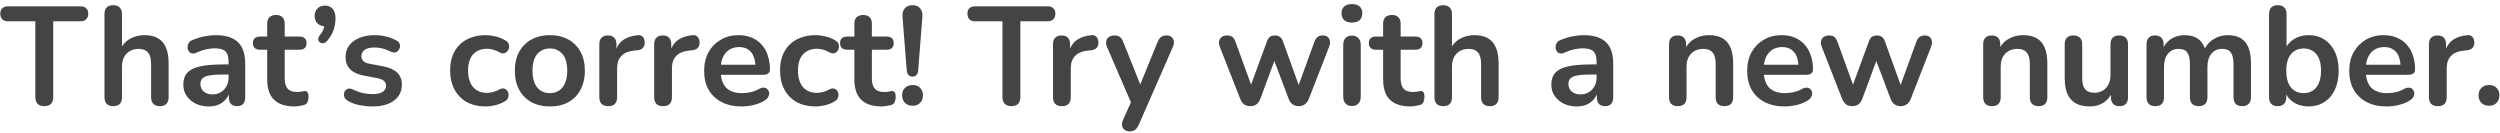 <svg width="357" height="19" viewBox="0 0 357 19" fill="none" xmlns="http://www.w3.org/2000/svg">
<path d="M6.324 15.16C5.91 15.16 5.59 15.047 5.364 14.82C5.15 14.58 5.044 14.253 5.044 13.84V3.04H1.144C0.797 3.04 0.524 2.947 0.324 2.76C0.137 2.56 0.044 2.293 0.044 1.96C0.044 1.613 0.137 1.353 0.324 1.18C0.524 0.993 0.797 0.9 1.144 0.9H11.504C11.85 0.9 12.117 0.993 12.303 1.18C12.504 1.353 12.604 1.613 12.604 1.96C12.604 2.293 12.504 2.56 12.303 2.76C12.117 2.947 11.85 3.04 11.504 3.04H7.604V13.84C7.604 14.253 7.497 14.58 7.284 14.82C7.07 15.047 6.75 15.16 6.324 15.16ZM16.159 15.16C15.759 15.16 15.453 15.053 15.239 14.84C15.026 14.613 14.919 14.293 14.919 13.88V2C14.919 1.587 15.026 1.273 15.239 1.06C15.453 0.847 15.759 0.74 16.159 0.74C16.559 0.74 16.866 0.847 17.079 1.06C17.306 1.273 17.419 1.587 17.419 2V7.18H17.139C17.433 6.473 17.886 5.94 18.499 5.58C19.126 5.207 19.832 5.02 20.619 5.02C21.406 5.02 22.052 5.167 22.559 5.46C23.066 5.753 23.446 6.2 23.699 6.8C23.953 7.387 24.079 8.133 24.079 9.04V13.88C24.079 14.293 23.973 14.613 23.759 14.84C23.546 15.053 23.239 15.16 22.839 15.16C22.439 15.16 22.126 15.053 21.899 14.84C21.686 14.613 21.579 14.293 21.579 13.88V9.16C21.579 8.4 21.433 7.847 21.139 7.5C20.859 7.153 20.419 6.98 19.819 6.98C19.086 6.98 18.499 7.213 18.059 7.68C17.633 8.133 17.419 8.74 17.419 9.5V13.88C17.419 14.733 16.999 15.16 16.159 15.16ZM29.838 15.2C29.132 15.2 28.498 15.067 27.938 14.8C27.392 14.52 26.958 14.147 26.638 13.68C26.332 13.213 26.178 12.687 26.178 12.1C26.178 11.38 26.365 10.813 26.738 10.4C27.112 9.973 27.718 9.667 28.558 9.48C29.398 9.293 30.525 9.2 31.938 9.2H32.938V10.64H31.958C31.132 10.64 30.472 10.68 29.978 10.76C29.485 10.84 29.132 10.98 28.918 11.18C28.718 11.367 28.618 11.633 28.618 11.98C28.618 12.42 28.772 12.78 29.078 13.06C29.385 13.34 29.812 13.48 30.358 13.48C30.798 13.48 31.185 13.38 31.518 13.18C31.865 12.967 32.138 12.68 32.338 12.32C32.538 11.96 32.638 11.547 32.638 11.08V8.78C32.638 8.113 32.492 7.633 32.198 7.34C31.905 7.047 31.412 6.9 30.718 6.9C30.332 6.9 29.912 6.947 29.458 7.04C29.018 7.133 28.552 7.293 28.058 7.52C27.805 7.64 27.578 7.673 27.378 7.62C27.192 7.567 27.045 7.46 26.938 7.3C26.832 7.127 26.778 6.94 26.778 6.74C26.778 6.54 26.832 6.347 26.938 6.16C27.045 5.96 27.225 5.813 27.478 5.72C28.092 5.467 28.678 5.287 29.238 5.18C29.812 5.073 30.332 5.02 30.798 5.02C31.758 5.02 32.545 5.167 33.158 5.46C33.785 5.753 34.252 6.2 34.558 6.8C34.865 7.387 35.018 8.147 35.018 9.08V13.88C35.018 14.293 34.918 14.613 34.718 14.84C34.518 15.053 34.232 15.16 33.858 15.16C33.485 15.16 33.192 15.053 32.978 14.84C32.778 14.613 32.678 14.293 32.678 13.88V12.92H32.838C32.745 13.387 32.558 13.793 32.278 14.14C32.012 14.473 31.672 14.733 31.258 14.92C30.845 15.107 30.372 15.2 29.838 15.2ZM42.036 15.2C41.169 15.2 40.443 15.053 39.856 14.76C39.282 14.467 38.856 14.04 38.576 13.48C38.296 12.907 38.156 12.2 38.156 11.36V7.1H37.116C36.796 7.1 36.549 7.02 36.376 6.86C36.203 6.687 36.116 6.453 36.116 6.16C36.116 5.853 36.203 5.62 36.376 5.46C36.549 5.3 36.796 5.22 37.116 5.22H38.156V3.4C38.156 2.987 38.263 2.673 38.476 2.46C38.703 2.247 39.016 2.14 39.416 2.14C39.816 2.14 40.123 2.247 40.336 2.46C40.549 2.673 40.656 2.987 40.656 3.4V5.22H42.776C43.096 5.22 43.343 5.3 43.516 5.46C43.689 5.62 43.776 5.853 43.776 6.16C43.776 6.453 43.689 6.687 43.516 6.86C43.343 7.02 43.096 7.1 42.776 7.1H40.656V11.22C40.656 11.86 40.796 12.34 41.076 12.66C41.356 12.98 41.809 13.14 42.436 13.14C42.663 13.14 42.862 13.12 43.036 13.08C43.209 13.04 43.362 13.013 43.496 13C43.656 12.987 43.789 13.04 43.896 13.16C44.002 13.267 44.056 13.493 44.056 13.84C44.056 14.107 44.009 14.347 43.916 14.56C43.836 14.76 43.682 14.9 43.456 14.98C43.282 15.033 43.056 15.08 42.776 15.12C42.496 15.173 42.249 15.2 42.036 15.2ZM46.752 5.8C46.578 6.013 46.392 6.133 46.192 6.16C46.005 6.187 45.838 6.153 45.692 6.06C45.545 5.953 45.465 5.807 45.452 5.62C45.438 5.42 45.525 5.207 45.712 4.98C45.978 4.647 46.158 4.313 46.252 3.98C46.345 3.647 46.392 3.353 46.392 3.1L46.492 3.76C46.025 3.76 45.645 3.627 45.352 3.36C45.072 3.093 44.932 2.733 44.932 2.28C44.932 1.84 45.065 1.487 45.332 1.22C45.598 0.94 45.958 0.8 46.412 0.8C46.878 0.8 47.245 0.96 47.512 1.28C47.778 1.587 47.912 2.033 47.912 2.62C47.912 2.94 47.878 3.273 47.812 3.62C47.758 3.953 47.645 4.307 47.472 4.68C47.312 5.04 47.072 5.413 46.752 5.8ZM53.206 15.2C52.633 15.2 52.026 15.14 51.386 15.02C50.746 14.9 50.173 14.693 49.666 14.4C49.453 14.267 49.3 14.113 49.206 13.94C49.126 13.753 49.093 13.573 49.106 13.4C49.133 13.213 49.2 13.053 49.306 12.92C49.426 12.787 49.573 12.7 49.746 12.66C49.933 12.62 50.133 12.653 50.346 12.76C50.88 13.013 51.38 13.193 51.846 13.3C52.313 13.393 52.773 13.44 53.226 13.44C53.866 13.44 54.34 13.333 54.646 13.12C54.966 12.893 55.126 12.6 55.126 12.24C55.126 11.933 55.02 11.7 54.806 11.54C54.606 11.367 54.3 11.24 53.886 11.16L51.886 10.78C51.059 10.62 50.426 10.32 49.986 9.88C49.559 9.427 49.346 8.847 49.346 8.14C49.346 7.5 49.52 6.947 49.866 6.48C50.226 6.013 50.719 5.653 51.346 5.4C51.973 5.147 52.693 5.02 53.506 5.02C54.093 5.02 54.639 5.087 55.146 5.22C55.666 5.34 56.166 5.533 56.646 5.8C56.846 5.907 56.98 6.047 57.046 6.22C57.126 6.393 57.146 6.573 57.106 6.76C57.066 6.933 56.986 7.093 56.866 7.24C56.746 7.373 56.593 7.46 56.406 7.5C56.233 7.527 56.033 7.487 55.806 7.38C55.393 7.167 54.993 7.013 54.606 6.92C54.233 6.827 53.873 6.78 53.526 6.78C52.873 6.78 52.386 6.893 52.066 7.12C51.76 7.347 51.606 7.647 51.606 8.02C51.606 8.3 51.7 8.533 51.886 8.72C52.073 8.907 52.359 9.033 52.746 9.1L54.746 9.48C55.613 9.64 56.266 9.933 56.706 10.36C57.16 10.787 57.386 11.36 57.386 12.08C57.386 13.053 57.006 13.82 56.246 14.38C55.486 14.927 54.473 15.2 53.206 15.2ZM69.341 15.2C68.315 15.2 67.421 14.993 66.662 14.58C65.901 14.153 65.315 13.553 64.901 12.78C64.488 12.007 64.281 11.1 64.281 10.06C64.281 9.273 64.395 8.573 64.621 7.96C64.862 7.333 65.201 6.807 65.641 6.38C66.082 5.94 66.615 5.607 67.242 5.38C67.868 5.14 68.568 5.02 69.341 5.02C69.781 5.02 70.255 5.08 70.761 5.2C71.281 5.32 71.768 5.52 72.222 5.8C72.435 5.933 72.575 6.093 72.641 6.28C72.708 6.467 72.722 6.66 72.681 6.86C72.641 7.047 72.555 7.213 72.421 7.36C72.302 7.493 72.148 7.58 71.962 7.62C71.775 7.647 71.568 7.6 71.341 7.48C71.048 7.307 70.748 7.18 70.442 7.1C70.135 7.007 69.841 6.96 69.561 6.96C69.121 6.96 68.735 7.033 68.401 7.18C68.068 7.313 67.781 7.513 67.541 7.78C67.315 8.033 67.141 8.353 67.022 8.74C66.901 9.127 66.841 9.573 66.841 10.08C66.841 11.067 67.075 11.847 67.541 12.42C68.022 12.98 68.695 13.26 69.561 13.26C69.841 13.26 70.128 13.22 70.421 13.14C70.728 13.06 71.035 12.933 71.341 12.76C71.568 12.64 71.768 12.6 71.942 12.64C72.128 12.68 72.281 12.773 72.401 12.92C72.522 13.053 72.595 13.22 72.621 13.42C72.648 13.607 72.621 13.793 72.541 13.98C72.475 14.167 72.341 14.32 72.141 14.44C71.701 14.707 71.235 14.9 70.742 15.02C70.248 15.14 69.781 15.2 69.341 15.2ZM78.52 15.2C77.506 15.2 76.626 14.993 75.88 14.58C75.133 14.167 74.553 13.58 74.14 12.82C73.726 12.047 73.52 11.14 73.52 10.1C73.52 9.313 73.633 8.613 73.86 8C74.1 7.373 74.44 6.84 74.88 6.4C75.32 5.947 75.846 5.607 76.46 5.38C77.073 5.14 77.76 5.02 78.52 5.02C79.533 5.02 80.413 5.227 81.16 5.64C81.906 6.053 82.486 6.64 82.9 7.4C83.313 8.16 83.52 9.06 83.52 10.1C83.52 10.887 83.4 11.593 83.16 12.22C82.933 12.847 82.6 13.387 82.16 13.84C81.72 14.28 81.193 14.62 80.58 14.86C79.966 15.087 79.28 15.2 78.52 15.2ZM78.52 13.3C79.013 13.3 79.446 13.18 79.82 12.94C80.193 12.7 80.48 12.347 80.68 11.88C80.893 11.4 81 10.807 81 10.1C81 9.033 80.773 8.24 80.32 7.72C79.866 7.187 79.266 6.92 78.52 6.92C78.026 6.92 77.593 7.04 77.22 7.28C76.846 7.507 76.553 7.86 76.34 8.34C76.14 8.807 76.04 9.393 76.04 10.1C76.04 11.153 76.266 11.953 76.72 12.5C77.173 13.033 77.773 13.3 78.52 13.3ZM86.863 15.16C86.45 15.16 86.13 15.053 85.903 14.84C85.69 14.613 85.583 14.293 85.583 13.88V6.32C85.583 5.907 85.69 5.593 85.903 5.38C86.117 5.167 86.416 5.06 86.803 5.06C87.19 5.06 87.49 5.167 87.703 5.38C87.916 5.593 88.023 5.907 88.023 6.32V7.58H87.823C88.01 6.78 88.376 6.173 88.923 5.76C89.47 5.347 90.197 5.1 91.103 5.02C91.383 4.993 91.603 5.067 91.763 5.24C91.936 5.4 92.037 5.653 92.063 6C92.09 6.333 92.01 6.607 91.823 6.82C91.65 7.02 91.383 7.14 91.023 7.18L90.583 7.22C89.77 7.3 89.156 7.553 88.743 7.98C88.33 8.393 88.123 8.98 88.123 9.74V13.88C88.123 14.293 88.016 14.613 87.803 14.84C87.59 15.053 87.276 15.16 86.863 15.16ZM94.695 15.16C94.282 15.16 93.962 15.053 93.735 14.84C93.522 14.613 93.415 14.293 93.415 13.88V6.32C93.415 5.907 93.522 5.593 93.735 5.38C93.949 5.167 94.249 5.06 94.635 5.06C95.022 5.06 95.322 5.167 95.535 5.38C95.749 5.593 95.855 5.907 95.855 6.32V7.58H95.655C95.842 6.78 96.209 6.173 96.755 5.76C97.302 5.347 98.029 5.1 98.935 5.02C99.215 4.993 99.435 5.067 99.595 5.24C99.769 5.4 99.869 5.653 99.895 6C99.922 6.333 99.842 6.607 99.655 6.82C99.482 7.02 99.215 7.14 98.855 7.18L98.415 7.22C97.602 7.3 96.989 7.553 96.575 7.98C96.162 8.393 95.955 8.98 95.955 9.74V13.88C95.955 14.293 95.849 14.613 95.635 14.84C95.422 15.053 95.109 15.16 94.695 15.16ZM105.911 15.2C104.804 15.2 103.851 14.993 103.051 14.58C102.251 14.167 101.631 13.58 101.191 12.82C100.764 12.06 100.551 11.16 100.551 10.12C100.551 9.107 100.758 8.22 101.171 7.46C101.598 6.7 102.178 6.107 102.911 5.68C103.658 5.24 104.504 5.02 105.451 5.02C106.144 5.02 106.764 5.133 107.311 5.36C107.871 5.587 108.344 5.913 108.731 6.34C109.131 6.767 109.431 7.287 109.631 7.9C109.844 8.5 109.951 9.18 109.951 9.94C109.951 10.18 109.864 10.367 109.691 10.5C109.531 10.62 109.298 10.68 108.991 10.68H102.571V9.24H108.191L107.871 9.54C107.871 8.927 107.778 8.413 107.591 8C107.418 7.587 107.158 7.273 106.811 7.06C106.478 6.833 106.058 6.72 105.551 6.72C104.991 6.72 104.511 6.853 104.111 7.12C103.724 7.373 103.424 7.74 103.211 8.22C103.011 8.687 102.911 9.247 102.911 9.9V10.04C102.911 11.133 103.164 11.953 103.671 12.5C104.191 13.033 104.951 13.3 105.951 13.3C106.298 13.3 106.684 13.26 107.111 13.18C107.551 13.087 107.964 12.933 108.351 12.72C108.631 12.56 108.878 12.493 109.091 12.52C109.304 12.533 109.471 12.607 109.591 12.74C109.724 12.873 109.804 13.04 109.831 13.24C109.858 13.427 109.818 13.62 109.711 13.82C109.618 14.02 109.451 14.193 109.211 14.34C108.744 14.633 108.204 14.853 107.591 15C106.991 15.133 106.431 15.2 105.911 15.2ZM116.451 15.2C115.424 15.2 114.531 14.993 113.771 14.58C113.011 14.153 112.424 13.553 112.011 12.78C111.598 12.007 111.391 11.1 111.391 10.06C111.391 9.273 111.504 8.573 111.731 7.96C111.971 7.333 112.311 6.807 112.751 6.38C113.191 5.94 113.724 5.607 114.351 5.38C114.978 5.14 115.678 5.02 116.451 5.02C116.891 5.02 117.364 5.08 117.871 5.2C118.391 5.32 118.878 5.52 119.331 5.8C119.544 5.933 119.684 6.093 119.751 6.28C119.818 6.467 119.831 6.66 119.791 6.86C119.751 7.047 119.664 7.213 119.531 7.36C119.411 7.493 119.258 7.58 119.071 7.62C118.884 7.647 118.678 7.6 118.451 7.48C118.158 7.307 117.858 7.18 117.551 7.1C117.244 7.007 116.951 6.96 116.671 6.96C116.231 6.96 115.844 7.033 115.511 7.18C115.178 7.313 114.891 7.513 114.651 7.78C114.424 8.033 114.251 8.353 114.131 8.74C114.011 9.127 113.951 9.573 113.951 10.08C113.951 11.067 114.184 11.847 114.651 12.42C115.131 12.98 115.804 13.26 116.671 13.26C116.951 13.26 117.238 13.22 117.531 13.14C117.838 13.06 118.144 12.933 118.451 12.76C118.678 12.64 118.878 12.6 119.051 12.64C119.238 12.68 119.391 12.773 119.511 12.92C119.631 13.053 119.704 13.22 119.731 13.42C119.758 13.607 119.731 13.793 119.651 13.98C119.584 14.167 119.451 14.32 119.251 14.44C118.811 14.707 118.344 14.9 117.851 15.02C117.358 15.14 116.891 15.2 116.451 15.2ZM125.884 15.2C125.017 15.2 124.29 15.053 123.704 14.76C123.13 14.467 122.704 14.04 122.424 13.48C122.144 12.907 122.004 12.2 122.004 11.36V7.1H120.964C120.644 7.1 120.397 7.02 120.224 6.86C120.05 6.687 119.964 6.453 119.964 6.16C119.964 5.853 120.05 5.62 120.224 5.46C120.397 5.3 120.644 5.22 120.964 5.22H122.004V3.4C122.004 2.987 122.11 2.673 122.324 2.46C122.55 2.247 122.864 2.14 123.264 2.14C123.664 2.14 123.97 2.247 124.184 2.46C124.397 2.673 124.504 2.987 124.504 3.4V5.22H126.624C126.944 5.22 127.19 5.3 127.364 5.46C127.537 5.62 127.624 5.853 127.624 6.16C127.624 6.453 127.537 6.687 127.364 6.86C127.19 7.02 126.944 7.1 126.624 7.1H124.504V11.22C124.504 11.86 124.644 12.34 124.924 12.66C125.204 12.98 125.657 13.14 126.284 13.14C126.51 13.14 126.71 13.12 126.884 13.08C127.057 13.04 127.21 13.013 127.344 13C127.504 12.987 127.637 13.04 127.744 13.16C127.85 13.267 127.904 13.493 127.904 13.84C127.904 14.107 127.857 14.347 127.764 14.56C127.684 14.76 127.53 14.9 127.304 14.98C127.13 15.033 126.904 15.08 126.624 15.12C126.344 15.173 126.097 15.2 125.884 15.2ZM130.318 10.94C130.065 10.94 129.865 10.86 129.718 10.7C129.585 10.54 129.505 10.313 129.478 10.02L128.878 2.38C128.838 1.887 128.945 1.493 129.198 1.2C129.452 0.893 129.825 0.74 130.318 0.74C130.798 0.74 131.158 0.893 131.398 1.2C131.652 1.493 131.758 1.887 131.718 2.38L131.118 10.02C131.105 10.313 131.025 10.54 130.878 10.7C130.745 10.86 130.558 10.94 130.318 10.94ZM130.318 15.1C129.865 15.1 129.498 14.96 129.218 14.68C128.952 14.4 128.818 14.04 128.818 13.6C128.818 13.173 128.952 12.827 129.218 12.56C129.498 12.28 129.865 12.14 130.318 12.14C130.785 12.14 131.145 12.28 131.398 12.56C131.665 12.827 131.798 13.173 131.798 13.6C131.798 14.04 131.665 14.4 131.398 14.68C131.145 14.96 130.785 15.1 130.318 15.1ZM144.429 15.16C144.016 15.16 143.696 15.047 143.469 14.82C143.256 14.58 143.149 14.253 143.149 13.84V3.04H139.249C138.902 3.04 138.629 2.947 138.429 2.76C138.242 2.56 138.149 2.293 138.149 1.96C138.149 1.613 138.242 1.353 138.429 1.18C138.629 0.993 138.902 0.9 139.249 0.9H149.609C149.956 0.9 150.222 0.993 150.409 1.18C150.609 1.353 150.709 1.613 150.709 1.96C150.709 2.293 150.609 2.56 150.409 2.76C150.222 2.947 149.956 3.04 149.609 3.04H145.709V13.84C145.709 14.253 145.602 14.58 145.389 14.82C145.176 15.047 144.856 15.16 144.429 15.16ZM151.648 15.16C151.235 15.16 150.915 15.053 150.688 14.84C150.475 14.613 150.368 14.293 150.368 13.88V6.32C150.368 5.907 150.475 5.593 150.688 5.38C150.902 5.167 151.202 5.06 151.588 5.06C151.975 5.06 152.275 5.167 152.488 5.38C152.702 5.593 152.808 5.907 152.808 6.32V7.58H152.608C152.795 6.78 153.162 6.173 153.708 5.76C154.255 5.347 154.982 5.1 155.888 5.02C156.168 4.993 156.388 5.067 156.548 5.24C156.722 5.4 156.822 5.653 156.848 6C156.875 6.333 156.795 6.607 156.608 6.82C156.435 7.02 156.168 7.14 155.808 7.18L155.368 7.22C154.555 7.3 153.942 7.553 153.528 7.98C153.115 8.393 152.908 8.98 152.908 9.74V13.88C152.908 14.293 152.802 14.613 152.588 14.84C152.375 15.053 152.062 15.16 151.648 15.16ZM161.286 18.76C160.993 18.76 160.753 18.68 160.566 18.52C160.379 18.373 160.266 18.173 160.226 17.92C160.199 17.667 160.246 17.4 160.366 17.12L161.726 14.1V15.14L158.086 6.72C157.966 6.427 157.926 6.153 157.966 5.9C158.006 5.647 158.126 5.447 158.326 5.3C158.539 5.14 158.826 5.06 159.186 5.06C159.493 5.06 159.739 5.133 159.926 5.28C160.113 5.413 160.279 5.673 160.426 6.06L163.126 12.8H162.526L165.286 6.04C165.433 5.667 165.606 5.413 165.806 5.28C166.006 5.133 166.273 5.06 166.606 5.06C166.899 5.06 167.133 5.14 167.306 5.3C167.479 5.447 167.586 5.647 167.626 5.9C167.666 6.14 167.619 6.407 167.486 6.7L162.626 17.8C162.453 18.173 162.266 18.427 162.066 18.56C161.866 18.693 161.606 18.76 161.286 18.76ZM178.543 15.16C178.21 15.16 177.923 15.08 177.683 14.92C177.443 14.747 177.25 14.48 177.103 14.12L174.203 6.72C174.083 6.4 174.043 6.12 174.083 5.88C174.136 5.627 174.263 5.427 174.463 5.28C174.663 5.133 174.93 5.06 175.263 5.06C175.556 5.06 175.796 5.133 175.983 5.28C176.17 5.413 176.33 5.673 176.463 6.06L178.883 12.72H178.423L180.923 5.9C181.03 5.607 181.17 5.393 181.343 5.26C181.53 5.127 181.77 5.06 182.063 5.06C182.356 5.06 182.596 5.133 182.783 5.28C182.97 5.413 183.11 5.62 183.203 5.9L185.663 12.72H185.243L187.683 6C187.816 5.64 187.983 5.393 188.183 5.26C188.396 5.127 188.63 5.06 188.883 5.06C189.203 5.06 189.45 5.14 189.623 5.3C189.796 5.46 189.896 5.667 189.923 5.92C189.95 6.16 189.903 6.427 189.783 6.72L186.903 14.12C186.77 14.467 186.576 14.727 186.323 14.9C186.083 15.073 185.796 15.16 185.463 15.16C185.13 15.16 184.836 15.073 184.583 14.9C184.343 14.727 184.156 14.467 184.023 14.12L181.403 7.18H182.543L179.983 14.1C179.85 14.46 179.663 14.727 179.423 14.9C179.183 15.073 178.89 15.16 178.543 15.16ZM193.054 15.14C192.654 15.14 192.347 15.02 192.134 14.78C191.92 14.54 191.814 14.207 191.814 13.78V6.44C191.814 6 191.92 5.667 192.134 5.44C192.347 5.2 192.654 5.08 193.054 5.08C193.454 5.08 193.76 5.2 193.974 5.44C194.2 5.667 194.314 6 194.314 6.44V13.78C194.314 14.207 194.207 14.54 193.994 14.78C193.78 15.02 193.467 15.14 193.054 15.14ZM193.054 3.22C192.587 3.22 192.22 3.107 191.954 2.88C191.7 2.64 191.574 2.313 191.574 1.9C191.574 1.473 191.7 1.147 191.954 0.92C192.22 0.693 192.587 0.58 193.054 0.58C193.534 0.58 193.9 0.693 194.154 0.92C194.407 1.147 194.534 1.473 194.534 1.9C194.534 2.313 194.407 2.64 194.154 2.88C193.9 3.107 193.534 3.22 193.054 3.22ZM201.391 15.2C200.525 15.2 199.798 15.053 199.211 14.76C198.638 14.467 198.211 14.04 197.931 13.48C197.651 12.907 197.511 12.2 197.511 11.36V7.1H196.471C196.151 7.1 195.905 7.02 195.731 6.86C195.558 6.687 195.471 6.453 195.471 6.16C195.471 5.853 195.558 5.62 195.731 5.46C195.905 5.3 196.151 5.22 196.471 5.22H197.511V3.4C197.511 2.987 197.618 2.673 197.831 2.46C198.058 2.247 198.371 2.14 198.771 2.14C199.171 2.14 199.478 2.247 199.691 2.46C199.905 2.673 200.011 2.987 200.011 3.4V5.22H202.131C202.451 5.22 202.698 5.3 202.871 5.46C203.045 5.62 203.131 5.853 203.131 6.16C203.131 6.453 203.045 6.687 202.871 6.86C202.698 7.02 202.451 7.1 202.131 7.1H200.011V11.22C200.011 11.86 200.151 12.34 200.431 12.66C200.711 12.98 201.165 13.14 201.791 13.14C202.018 13.14 202.218 13.12 202.391 13.08C202.565 13.04 202.718 13.013 202.851 13C203.011 12.987 203.145 13.04 203.251 13.16C203.358 13.267 203.411 13.493 203.411 13.84C203.411 14.107 203.365 14.347 203.271 14.56C203.191 14.76 203.038 14.9 202.811 14.98C202.638 15.033 202.411 15.08 202.131 15.12C201.851 15.173 201.605 15.2 201.391 15.2ZM206.081 15.16C205.681 15.16 205.374 15.053 205.161 14.84C204.948 14.613 204.841 14.293 204.841 13.88V2C204.841 1.587 204.948 1.273 205.161 1.06C205.374 0.847 205.681 0.74 206.081 0.74C206.481 0.74 206.788 0.847 207.001 1.06C207.228 1.273 207.341 1.587 207.341 2V7.18H207.061C207.354 6.473 207.808 5.94 208.421 5.58C209.048 5.207 209.754 5.02 210.541 5.02C211.328 5.02 211.974 5.167 212.481 5.46C212.988 5.753 213.368 6.2 213.621 6.8C213.874 7.387 214.001 8.133 214.001 9.04V13.88C214.001 14.293 213.894 14.613 213.681 14.84C213.468 15.053 213.161 15.16 212.761 15.16C212.361 15.16 212.048 15.053 211.821 14.84C211.608 14.613 211.501 14.293 211.501 13.88V9.16C211.501 8.4 211.354 7.847 211.061 7.5C210.781 7.153 210.341 6.98 209.741 6.98C209.008 6.98 208.421 7.213 207.981 7.68C207.554 8.133 207.341 8.74 207.341 9.5V13.88C207.341 14.733 206.921 15.16 206.081 15.16ZM225.19 15.2C224.483 15.2 223.85 15.067 223.29 14.8C222.743 14.52 222.31 14.147 221.99 13.68C221.683 13.213 221.53 12.687 221.53 12.1C221.53 11.38 221.717 10.813 222.09 10.4C222.463 9.973 223.07 9.667 223.91 9.48C224.75 9.293 225.877 9.2 227.29 9.2H228.29V10.64H227.31C226.483 10.64 225.823 10.68 225.33 10.76C224.837 10.84 224.483 10.98 224.27 11.18C224.07 11.367 223.97 11.633 223.97 11.98C223.97 12.42 224.123 12.78 224.43 13.06C224.737 13.34 225.163 13.48 225.71 13.48C226.15 13.48 226.537 13.38 226.87 13.18C227.217 12.967 227.49 12.68 227.69 12.32C227.89 11.96 227.99 11.547 227.99 11.08V8.78C227.99 8.113 227.843 7.633 227.55 7.34C227.257 7.047 226.763 6.9 226.07 6.9C225.683 6.9 225.263 6.947 224.81 7.04C224.37 7.133 223.903 7.293 223.41 7.52C223.157 7.64 222.93 7.673 222.73 7.62C222.543 7.567 222.397 7.46 222.29 7.3C222.183 7.127 222.13 6.94 222.13 6.74C222.13 6.54 222.183 6.347 222.29 6.16C222.397 5.96 222.577 5.813 222.83 5.72C223.443 5.467 224.03 5.287 224.59 5.18C225.163 5.073 225.683 5.02 226.15 5.02C227.11 5.02 227.897 5.167 228.51 5.46C229.137 5.753 229.603 6.2 229.91 6.8C230.217 7.387 230.37 8.147 230.37 9.08V13.88C230.37 14.293 230.27 14.613 230.07 14.84C229.87 15.053 229.583 15.16 229.21 15.16C228.837 15.16 228.543 15.053 228.33 14.84C228.13 14.613 228.03 14.293 228.03 13.88V12.92H228.19C228.097 13.387 227.91 13.793 227.63 14.14C227.363 14.473 227.023 14.733 226.61 14.92C226.197 15.107 225.723 15.2 225.19 15.2ZM239.577 15.16C239.177 15.16 238.87 15.053 238.657 14.84C238.444 14.613 238.337 14.293 238.337 13.88V6.32C238.337 5.907 238.444 5.593 238.657 5.38C238.87 5.167 239.17 5.06 239.557 5.06C239.944 5.06 240.244 5.167 240.457 5.38C240.67 5.593 240.777 5.907 240.777 6.32V7.68L240.557 7.18C240.85 6.473 241.304 5.94 241.917 5.58C242.544 5.207 243.25 5.02 244.037 5.02C244.824 5.02 245.47 5.167 245.977 5.46C246.484 5.753 246.864 6.2 247.117 6.8C247.37 7.387 247.497 8.133 247.497 9.04V13.88C247.497 14.293 247.39 14.613 247.177 14.84C246.964 15.053 246.657 15.16 246.257 15.16C245.857 15.16 245.544 15.053 245.317 14.84C245.104 14.613 244.997 14.293 244.997 13.88V9.16C244.997 8.4 244.85 7.847 244.557 7.5C244.277 7.153 243.837 6.98 243.237 6.98C242.504 6.98 241.917 7.213 241.477 7.68C241.05 8.133 240.837 8.74 240.837 9.5V13.88C240.837 14.733 240.417 15.16 239.577 15.16ZM254.856 15.2C253.75 15.2 252.796 14.993 251.996 14.58C251.196 14.167 250.576 13.58 250.136 12.82C249.71 12.06 249.496 11.16 249.496 10.12C249.496 9.107 249.703 8.22 250.116 7.46C250.543 6.7 251.123 6.107 251.856 5.68C252.603 5.24 253.45 5.02 254.396 5.02C255.09 5.02 255.71 5.133 256.256 5.36C256.816 5.587 257.29 5.913 257.676 6.34C258.076 6.767 258.376 7.287 258.576 7.9C258.79 8.5 258.896 9.18 258.896 9.94C258.896 10.18 258.81 10.367 258.636 10.5C258.476 10.62 258.243 10.68 257.936 10.68H251.516V9.24H257.136L256.816 9.54C256.816 8.927 256.723 8.413 256.536 8C256.363 7.587 256.103 7.273 255.756 7.06C255.423 6.833 255.003 6.72 254.496 6.72C253.936 6.72 253.456 6.853 253.056 7.12C252.67 7.373 252.37 7.74 252.156 8.22C251.956 8.687 251.856 9.247 251.856 9.9V10.04C251.856 11.133 252.11 11.953 252.616 12.5C253.136 13.033 253.896 13.3 254.896 13.3C255.243 13.3 255.63 13.26 256.056 13.18C256.496 13.087 256.91 12.933 257.296 12.72C257.576 12.56 257.823 12.493 258.036 12.52C258.25 12.533 258.416 12.607 258.536 12.74C258.67 12.873 258.75 13.04 258.776 13.24C258.803 13.427 258.763 13.62 258.656 13.82C258.563 14.02 258.396 14.193 258.156 14.34C257.69 14.633 257.15 14.853 256.536 15C255.936 15.133 255.376 15.2 254.856 15.2ZM264.5 15.16C264.167 15.16 263.88 15.08 263.64 14.92C263.4 14.747 263.207 14.48 263.06 14.12L260.16 6.72C260.04 6.4 260 6.12 260.04 5.88C260.093 5.627 260.22 5.427 260.42 5.28C260.62 5.133 260.887 5.06 261.22 5.06C261.513 5.06 261.753 5.133 261.94 5.28C262.127 5.413 262.287 5.673 262.42 6.06L264.84 12.72H264.38L266.88 5.9C266.987 5.607 267.127 5.393 267.3 5.26C267.487 5.127 267.727 5.06 268.02 5.06C268.313 5.06 268.553 5.133 268.74 5.28C268.927 5.413 269.067 5.62 269.16 5.9L271.62 12.72H271.2L273.64 6C273.773 5.64 273.94 5.393 274.14 5.26C274.353 5.127 274.587 5.06 274.84 5.06C275.16 5.06 275.407 5.14 275.58 5.3C275.753 5.46 275.853 5.667 275.88 5.92C275.907 6.16 275.86 6.427 275.74 6.72L272.86 14.12C272.727 14.467 272.533 14.727 272.28 14.9C272.04 15.073 271.753 15.16 271.42 15.16C271.087 15.16 270.793 15.073 270.54 14.9C270.3 14.727 270.113 14.467 269.98 14.12L267.36 7.18H268.5L265.94 14.1C265.807 14.46 265.62 14.727 265.38 14.9C265.14 15.073 264.847 15.16 264.5 15.16ZM284.44 15.16C284.04 15.16 283.734 15.053 283.52 14.84C283.307 14.613 283.2 14.293 283.2 13.88V6.32C283.2 5.907 283.307 5.593 283.52 5.38C283.734 5.167 284.034 5.06 284.42 5.06C284.807 5.06 285.107 5.167 285.32 5.38C285.534 5.593 285.64 5.907 285.64 6.32V7.68L285.42 7.18C285.714 6.473 286.167 5.94 286.78 5.58C287.407 5.207 288.114 5.02 288.9 5.02C289.687 5.02 290.334 5.167 290.84 5.46C291.347 5.753 291.727 6.2 291.98 6.8C292.234 7.387 292.36 8.133 292.36 9.04V13.88C292.36 14.293 292.254 14.613 292.04 14.84C291.827 15.053 291.52 15.16 291.12 15.16C290.72 15.16 290.407 15.053 290.18 14.84C289.967 14.613 289.86 14.293 289.86 13.88V9.16C289.86 8.4 289.714 7.847 289.42 7.5C289.14 7.153 288.7 6.98 288.1 6.98C287.367 6.98 286.78 7.213 286.34 7.68C285.914 8.133 285.7 8.74 285.7 9.5V13.88C285.7 14.733 285.28 15.16 284.44 15.16ZM298.44 15.2C297.626 15.2 296.953 15.053 296.42 14.76C295.886 14.453 295.486 14 295.22 13.4C294.966 12.8 294.84 12.053 294.84 11.16V6.32C294.84 5.893 294.946 5.58 295.16 5.38C295.373 5.167 295.68 5.06 296.08 5.06C296.48 5.06 296.786 5.167 297 5.38C297.226 5.58 297.34 5.893 297.34 6.32V11.2C297.34 11.893 297.48 12.407 297.76 12.74C298.04 13.073 298.486 13.24 299.1 13.24C299.766 13.24 300.313 13.013 300.74 12.56C301.166 12.093 301.38 11.48 301.38 10.72V6.32C301.38 5.893 301.486 5.58 301.7 5.38C301.913 5.167 302.22 5.06 302.62 5.06C303.02 5.06 303.326 5.167 303.54 5.38C303.766 5.58 303.88 5.893 303.88 6.32V13.88C303.88 14.733 303.473 15.16 302.66 15.16C302.273 15.16 301.973 15.053 301.76 14.84C301.546 14.613 301.44 14.293 301.44 13.88V12.36L301.72 12.96C301.44 13.68 301.013 14.233 300.44 14.62C299.88 15.007 299.213 15.2 298.44 15.2ZM307.762 15.16C307.362 15.16 307.055 15.053 306.842 14.84C306.628 14.613 306.522 14.293 306.522 13.88V6.32C306.522 5.907 306.628 5.593 306.842 5.38C307.055 5.167 307.355 5.06 307.742 5.06C308.128 5.06 308.428 5.167 308.642 5.38C308.855 5.593 308.962 5.907 308.962 6.32V7.78L308.742 7.18C309.008 6.513 309.422 5.987 309.982 5.6C310.542 5.213 311.208 5.02 311.982 5.02C312.768 5.02 313.415 5.207 313.922 5.58C314.428 5.953 314.782 6.527 314.982 7.3H314.702C314.968 6.593 315.408 6.04 316.022 5.64C316.635 5.227 317.342 5.02 318.142 5.02C318.888 5.02 319.502 5.167 319.982 5.46C320.475 5.753 320.842 6.2 321.082 6.8C321.322 7.387 321.442 8.133 321.442 9.04V13.88C321.442 14.293 321.328 14.613 321.102 14.84C320.888 15.053 320.582 15.16 320.182 15.16C319.782 15.16 319.475 15.053 319.262 14.84C319.048 14.613 318.942 14.293 318.942 13.88V9.14C318.942 8.393 318.815 7.847 318.562 7.5C318.322 7.153 317.908 6.98 317.322 6.98C316.668 6.98 316.155 7.213 315.782 7.68C315.408 8.133 315.222 8.767 315.222 9.58V13.88C315.222 14.293 315.115 14.613 314.902 14.84C314.688 15.053 314.382 15.16 313.982 15.16C313.582 15.16 313.268 15.053 313.042 14.84C312.828 14.613 312.722 14.293 312.722 13.88V9.14C312.722 8.393 312.595 7.847 312.342 7.5C312.102 7.153 311.695 6.98 311.122 6.98C310.468 6.98 309.955 7.213 309.582 7.68C309.208 8.133 309.022 8.767 309.022 9.58V13.88C309.022 14.733 308.602 15.16 307.762 15.16ZM329.661 15.2C328.834 15.2 328.107 14.993 327.481 14.58C326.867 14.167 326.461 13.613 326.261 12.92L326.481 12.42V13.88C326.481 14.293 326.374 14.613 326.161 14.84C325.947 15.053 325.647 15.16 325.261 15.16C324.861 15.16 324.554 15.053 324.341 14.84C324.127 14.613 324.021 14.293 324.021 13.88V2C324.021 1.587 324.127 1.273 324.341 1.06C324.554 0.847 324.861 0.74 325.261 0.74C325.661 0.74 325.967 0.847 326.181 1.06C326.407 1.273 326.521 1.587 326.521 2V7.2H326.281C326.494 6.547 326.907 6.02 327.521 5.62C328.134 5.22 328.847 5.02 329.661 5.02C330.527 5.02 331.281 5.227 331.921 5.64C332.561 6.053 333.061 6.64 333.421 7.4C333.781 8.147 333.961 9.047 333.961 10.1C333.961 11.14 333.781 12.047 333.421 12.82C333.061 13.58 332.554 14.167 331.901 14.58C331.261 14.993 330.514 15.2 329.661 15.2ZM328.961 13.3C329.454 13.3 329.887 13.18 330.261 12.94C330.634 12.7 330.921 12.347 331.121 11.88C331.334 11.4 331.441 10.807 331.441 10.1C331.441 9.033 331.214 8.24 330.761 7.72C330.307 7.187 329.707 6.92 328.961 6.92C328.467 6.92 328.034 7.04 327.661 7.28C327.287 7.507 326.994 7.86 326.781 8.34C326.581 8.807 326.481 9.393 326.481 10.1C326.481 11.153 326.707 11.953 327.161 12.5C327.614 13.033 328.214 13.3 328.961 13.3ZM340.833 15.2C339.726 15.2 338.773 14.993 337.973 14.58C337.173 14.167 336.553 13.58 336.113 12.82C335.686 12.06 335.473 11.16 335.473 10.12C335.473 9.107 335.68 8.22 336.093 7.46C336.52 6.7 337.1 6.107 337.833 5.68C338.58 5.24 339.426 5.02 340.373 5.02C341.066 5.02 341.686 5.133 342.233 5.36C342.793 5.587 343.266 5.913 343.653 6.34C344.053 6.767 344.353 7.287 344.553 7.9C344.766 8.5 344.873 9.18 344.873 9.94C344.873 10.18 344.786 10.367 344.613 10.5C344.453 10.62 344.22 10.68 343.913 10.68H337.493V9.24H343.113L342.793 9.54C342.793 8.927 342.7 8.413 342.513 8C342.34 7.587 342.08 7.273 341.733 7.06C341.4 6.833 340.98 6.72 340.473 6.72C339.913 6.72 339.433 6.853 339.033 7.12C338.646 7.373 338.346 7.74 338.133 8.22C337.933 8.687 337.833 9.247 337.833 9.9V10.04C337.833 11.133 338.086 11.953 338.593 12.5C339.113 13.033 339.873 13.3 340.873 13.3C341.22 13.3 341.606 13.26 342.033 13.18C342.473 13.087 342.886 12.933 343.273 12.72C343.553 12.56 343.8 12.493 344.013 12.52C344.226 12.533 344.393 12.607 344.513 12.74C344.646 12.873 344.726 13.04 344.753 13.24C344.78 13.427 344.74 13.62 344.633 13.82C344.54 14.02 344.373 14.193 344.133 14.34C343.666 14.633 343.126 14.853 342.513 15C341.913 15.133 341.353 15.2 340.833 15.2ZM348.133 15.16C347.719 15.16 347.399 15.053 347.173 14.84C346.959 14.613 346.853 14.293 346.853 13.88V6.32C346.853 5.907 346.959 5.593 347.173 5.38C347.386 5.167 347.686 5.06 348.073 5.06C348.459 5.06 348.759 5.167 348.973 5.38C349.186 5.593 349.293 5.907 349.293 6.32V7.58H349.093C349.279 6.78 349.646 6.173 350.193 5.76C350.739 5.347 351.466 5.1 352.373 5.02C352.653 4.993 352.873 5.067 353.033 5.24C353.206 5.4 353.306 5.653 353.333 6C353.359 6.333 353.279 6.607 353.093 6.82C352.919 7.02 352.653 7.14 352.293 7.18L351.853 7.22C351.039 7.3 350.426 7.553 350.013 7.98C349.599 8.393 349.393 8.98 349.393 9.74V13.88C349.393 14.293 349.286 14.613 349.073 14.84C348.859 15.053 348.546 15.16 348.133 15.16ZM355.436 15.1C354.982 15.1 354.616 14.96 354.336 14.68C354.069 14.4 353.936 14.04 353.936 13.6C353.936 13.173 354.069 12.827 354.336 12.56C354.616 12.28 354.982 12.14 355.436 12.14C355.902 12.14 356.262 12.28 356.516 12.56C356.782 12.827 356.916 13.173 356.916 13.6C356.916 14.04 356.782 14.4 356.516 14.68C356.262 14.96 355.902 15.1 355.436 15.1Z" fill="#444444"/>
</svg>
